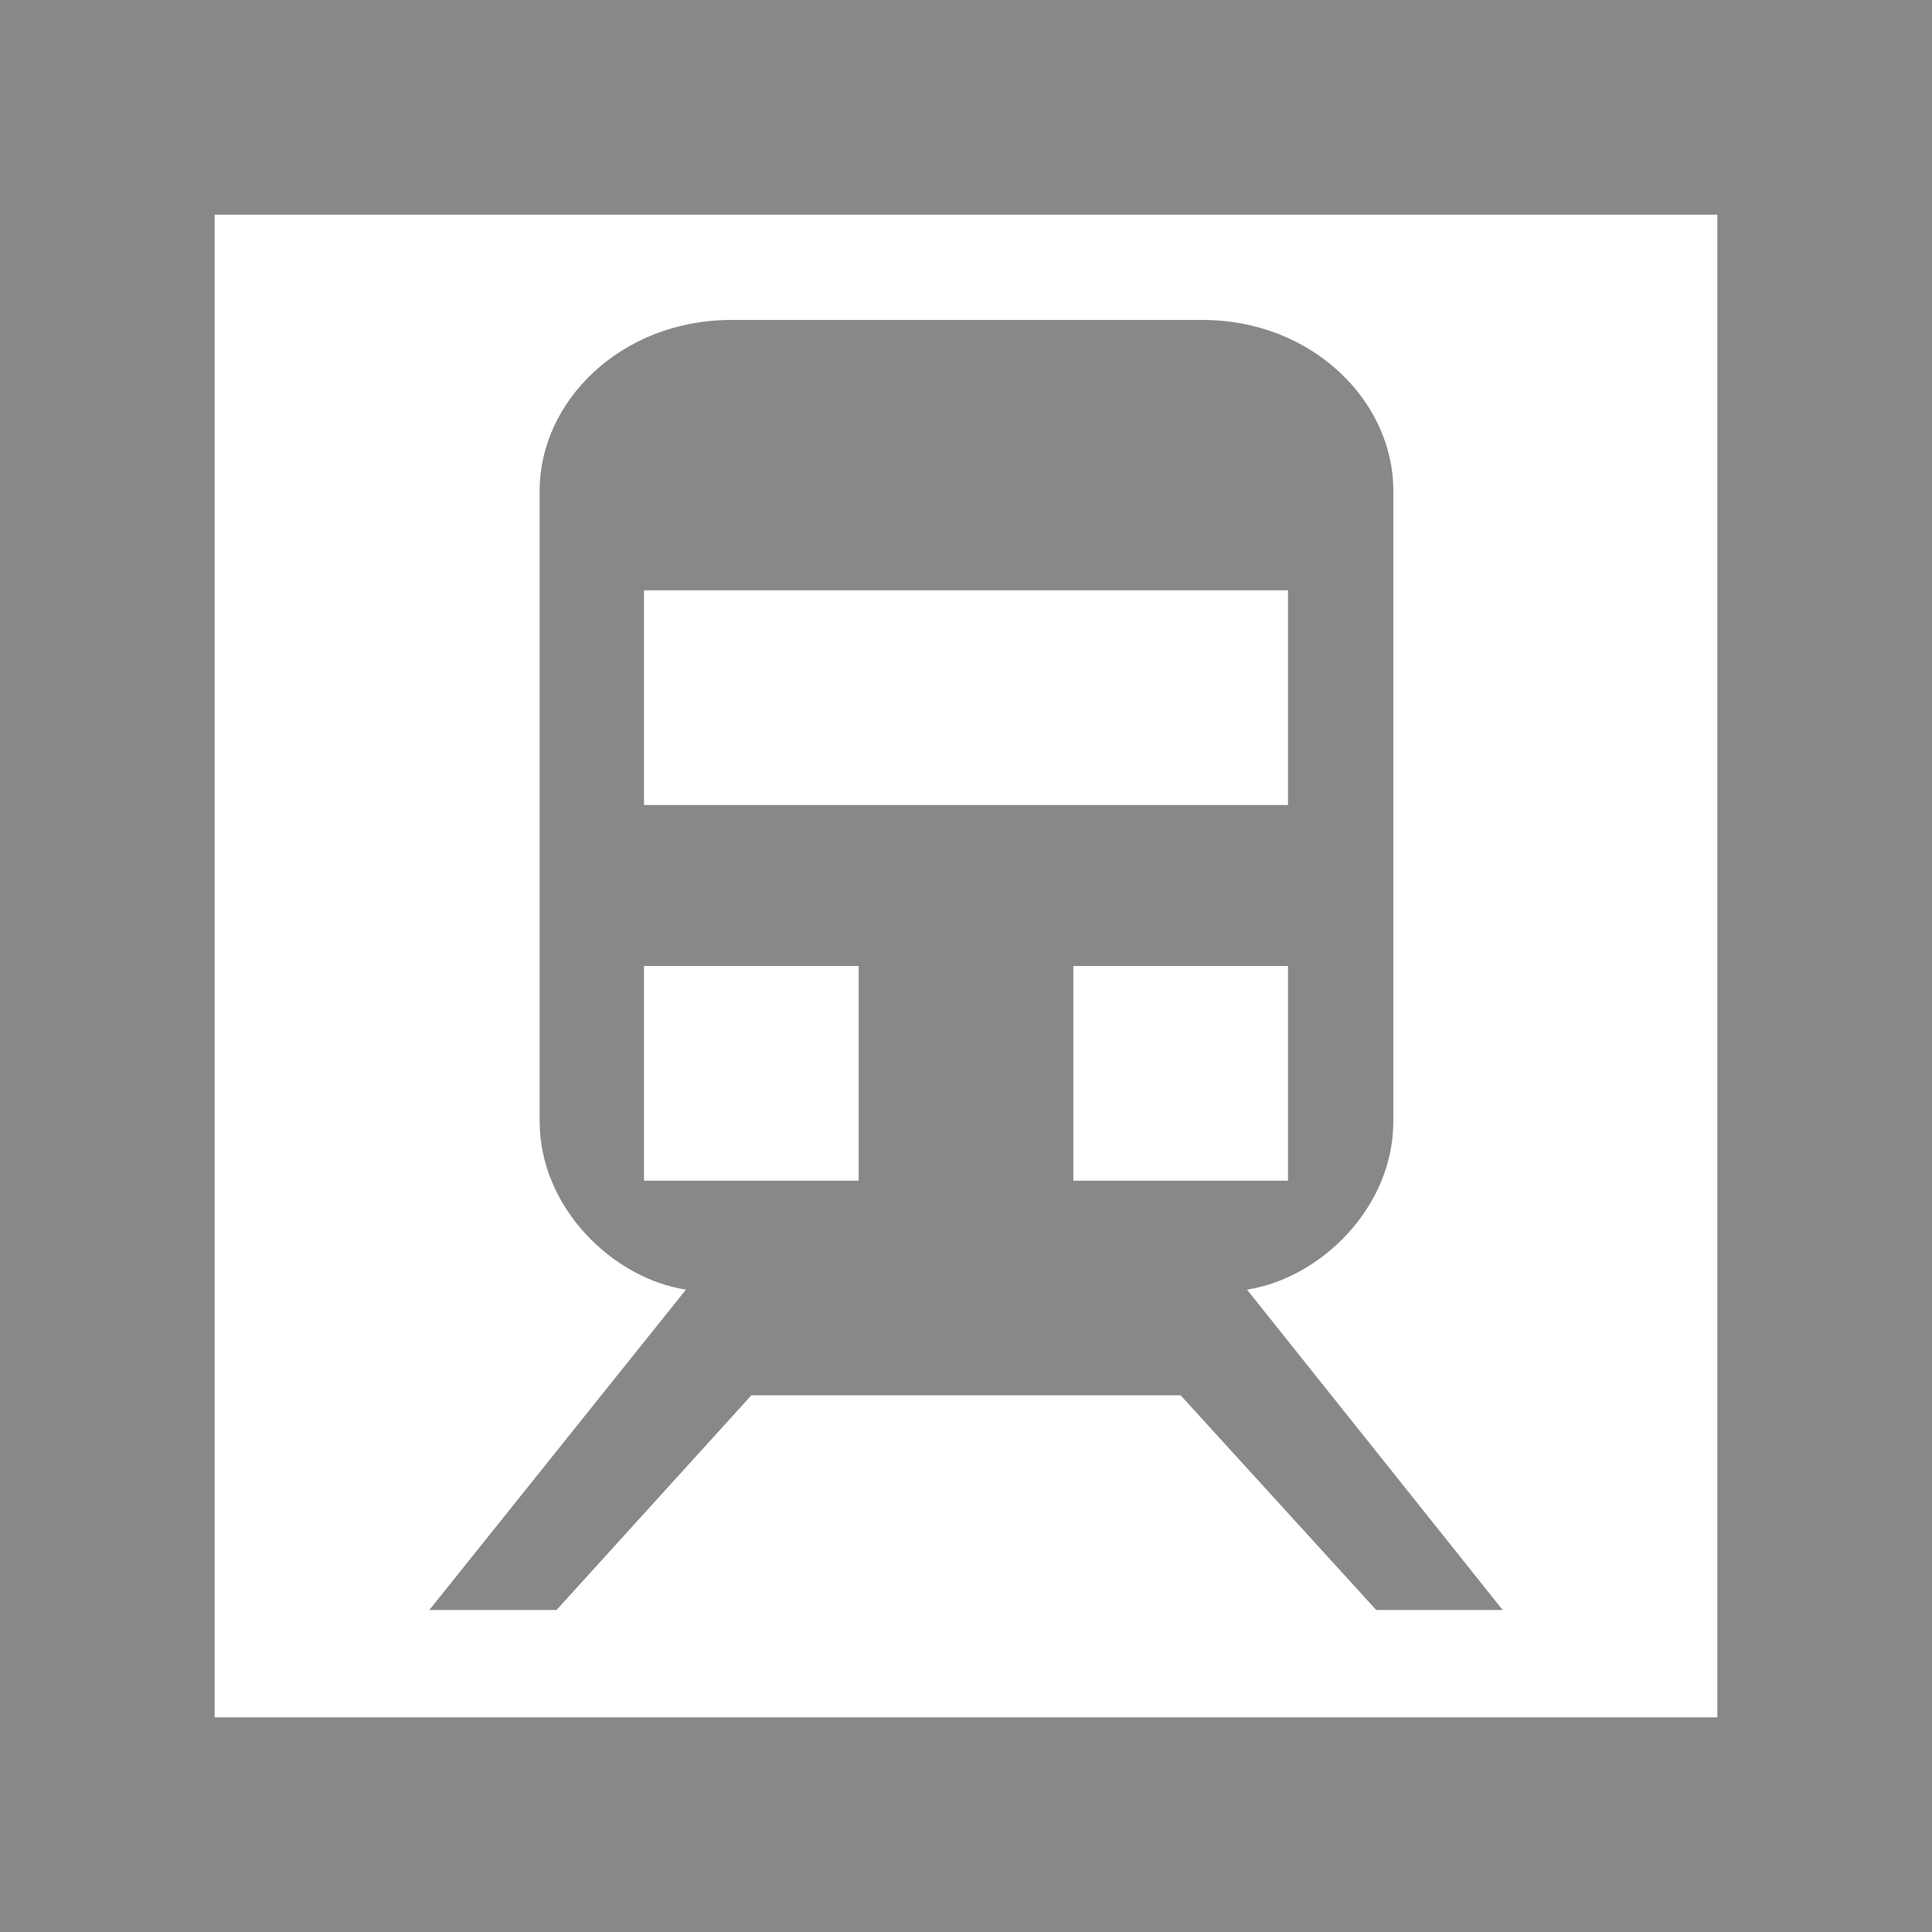 <?xml version="1.0" encoding="UTF-8" standalone="no"?>
<!-- Created with Inkscape (http://www.inkscape.org/) -->

<svg
   xmlns:dc="http://purl.org/dc/elements/1.1/"
   xmlns:cc="http://creativecommons.org/ns#"
   xmlns:rdf="http://www.w3.org/1999/02/22-rdf-syntax-ns#"
   xmlns:svg="http://www.w3.org/2000/svg"
   xmlns="http://www.w3.org/2000/svg"
   xmlns:sodipodi="http://sodipodi.sourceforge.net/DTD/sodipodi-0.dtd"
   xmlns:inkscape="http://www.inkscape.org/namespaces/inkscape"
   width="18"
   height="18"
   id="svg2"
   version="1.1"
   inkscape:version="0.48.4 r9939"
   sodipodi:docname="station.svg">
  <defs
     id="defs4" />
  <sodipodi:namedview
     id="base"
     pagecolor="#ffffff"
     bordercolor="#666666"
     borderopacity="1.0"
     inkscape:pageopacity="0.0"
     inkscape:pageshadow="2"
     inkscape:zoom="23.452375"
     inkscape:cx="10.073393"
     inkscape:cy="8.3795069"
     inkscape:document-units="px"
     inkscape:current-layer="layer1"
     showgrid="true"
     inkscape:window-width="1366"
     inkscape:window-height="744"
     inkscape:window-x="0"
     inkscape:window-y="24"
     inkscape:window-maximized="1"
     fit-margin-top="0"
     fit-margin-left="0"
     fit-margin-right="0"
     fit-margin-bottom="0"
     inkscape:snap-grids="true">
    <inkscape:grid
       type="xygrid"
       id="grid3769"
       empspacing="5"
       visible="true"
       enabled="true"
       snapvisiblegridlinesonly="true"
       originx="0px"
       originy="-1.7382813e-05px" />
  </sodipodi:namedview>
  <g
     inkscape:label="Layer 1"
     inkscape:groupmode="layer"
     id="layer1"
     transform="translate(0,-1034.362)">
    <rect
       style="fill:#ffffff;fill-opacity:1;stroke:none"
       id="rect3790"
       width="18"
       height="18"
       x="0"
       y="1034.362" />
    <rect
       style="fill:none;stroke:#888888;stroke-width:2;stroke-miterlimit:4;stroke-opacity:1;stroke-dasharray:none"
       id="rect3792"
       width="16"
       height="16"
       x="1"
       y="1035.362" />
    <path
       inkscape:connector-curvature="0"
       d="m 11.618,1046.377 c 0.683,-0.105 1.365,-0.764 1.363,-1.569 l 0,-5.876 c 0.002,-0.829 -0.754,-1.59 -1.778,-1.589 -1.463,0 -2.927,0 -4.39,0 -1.03,0 -1.786,0.761 -1.785,1.589 l 0,5.876 c -9.701e-4,0.805 0.681,1.465 1.363,1.569 L 4,1049.362 l 1.185,0 1.815,-2 c 4,0 0,0 4,0 l 1.822,2 1.178,0 z M 8,1045.362 l -2,0 0,-2 2,0 z m -2,-3.5 0,-2 6,0 0,2 z m 6,1.5 0,2 -2,0 0,-2 z"
       id="path3062"
       sodipodi:nodetypes="cccccccccccccccccccccccccccccc"
       style="fill:#888888;fill-opacity:1" />
  </g>
</svg>
